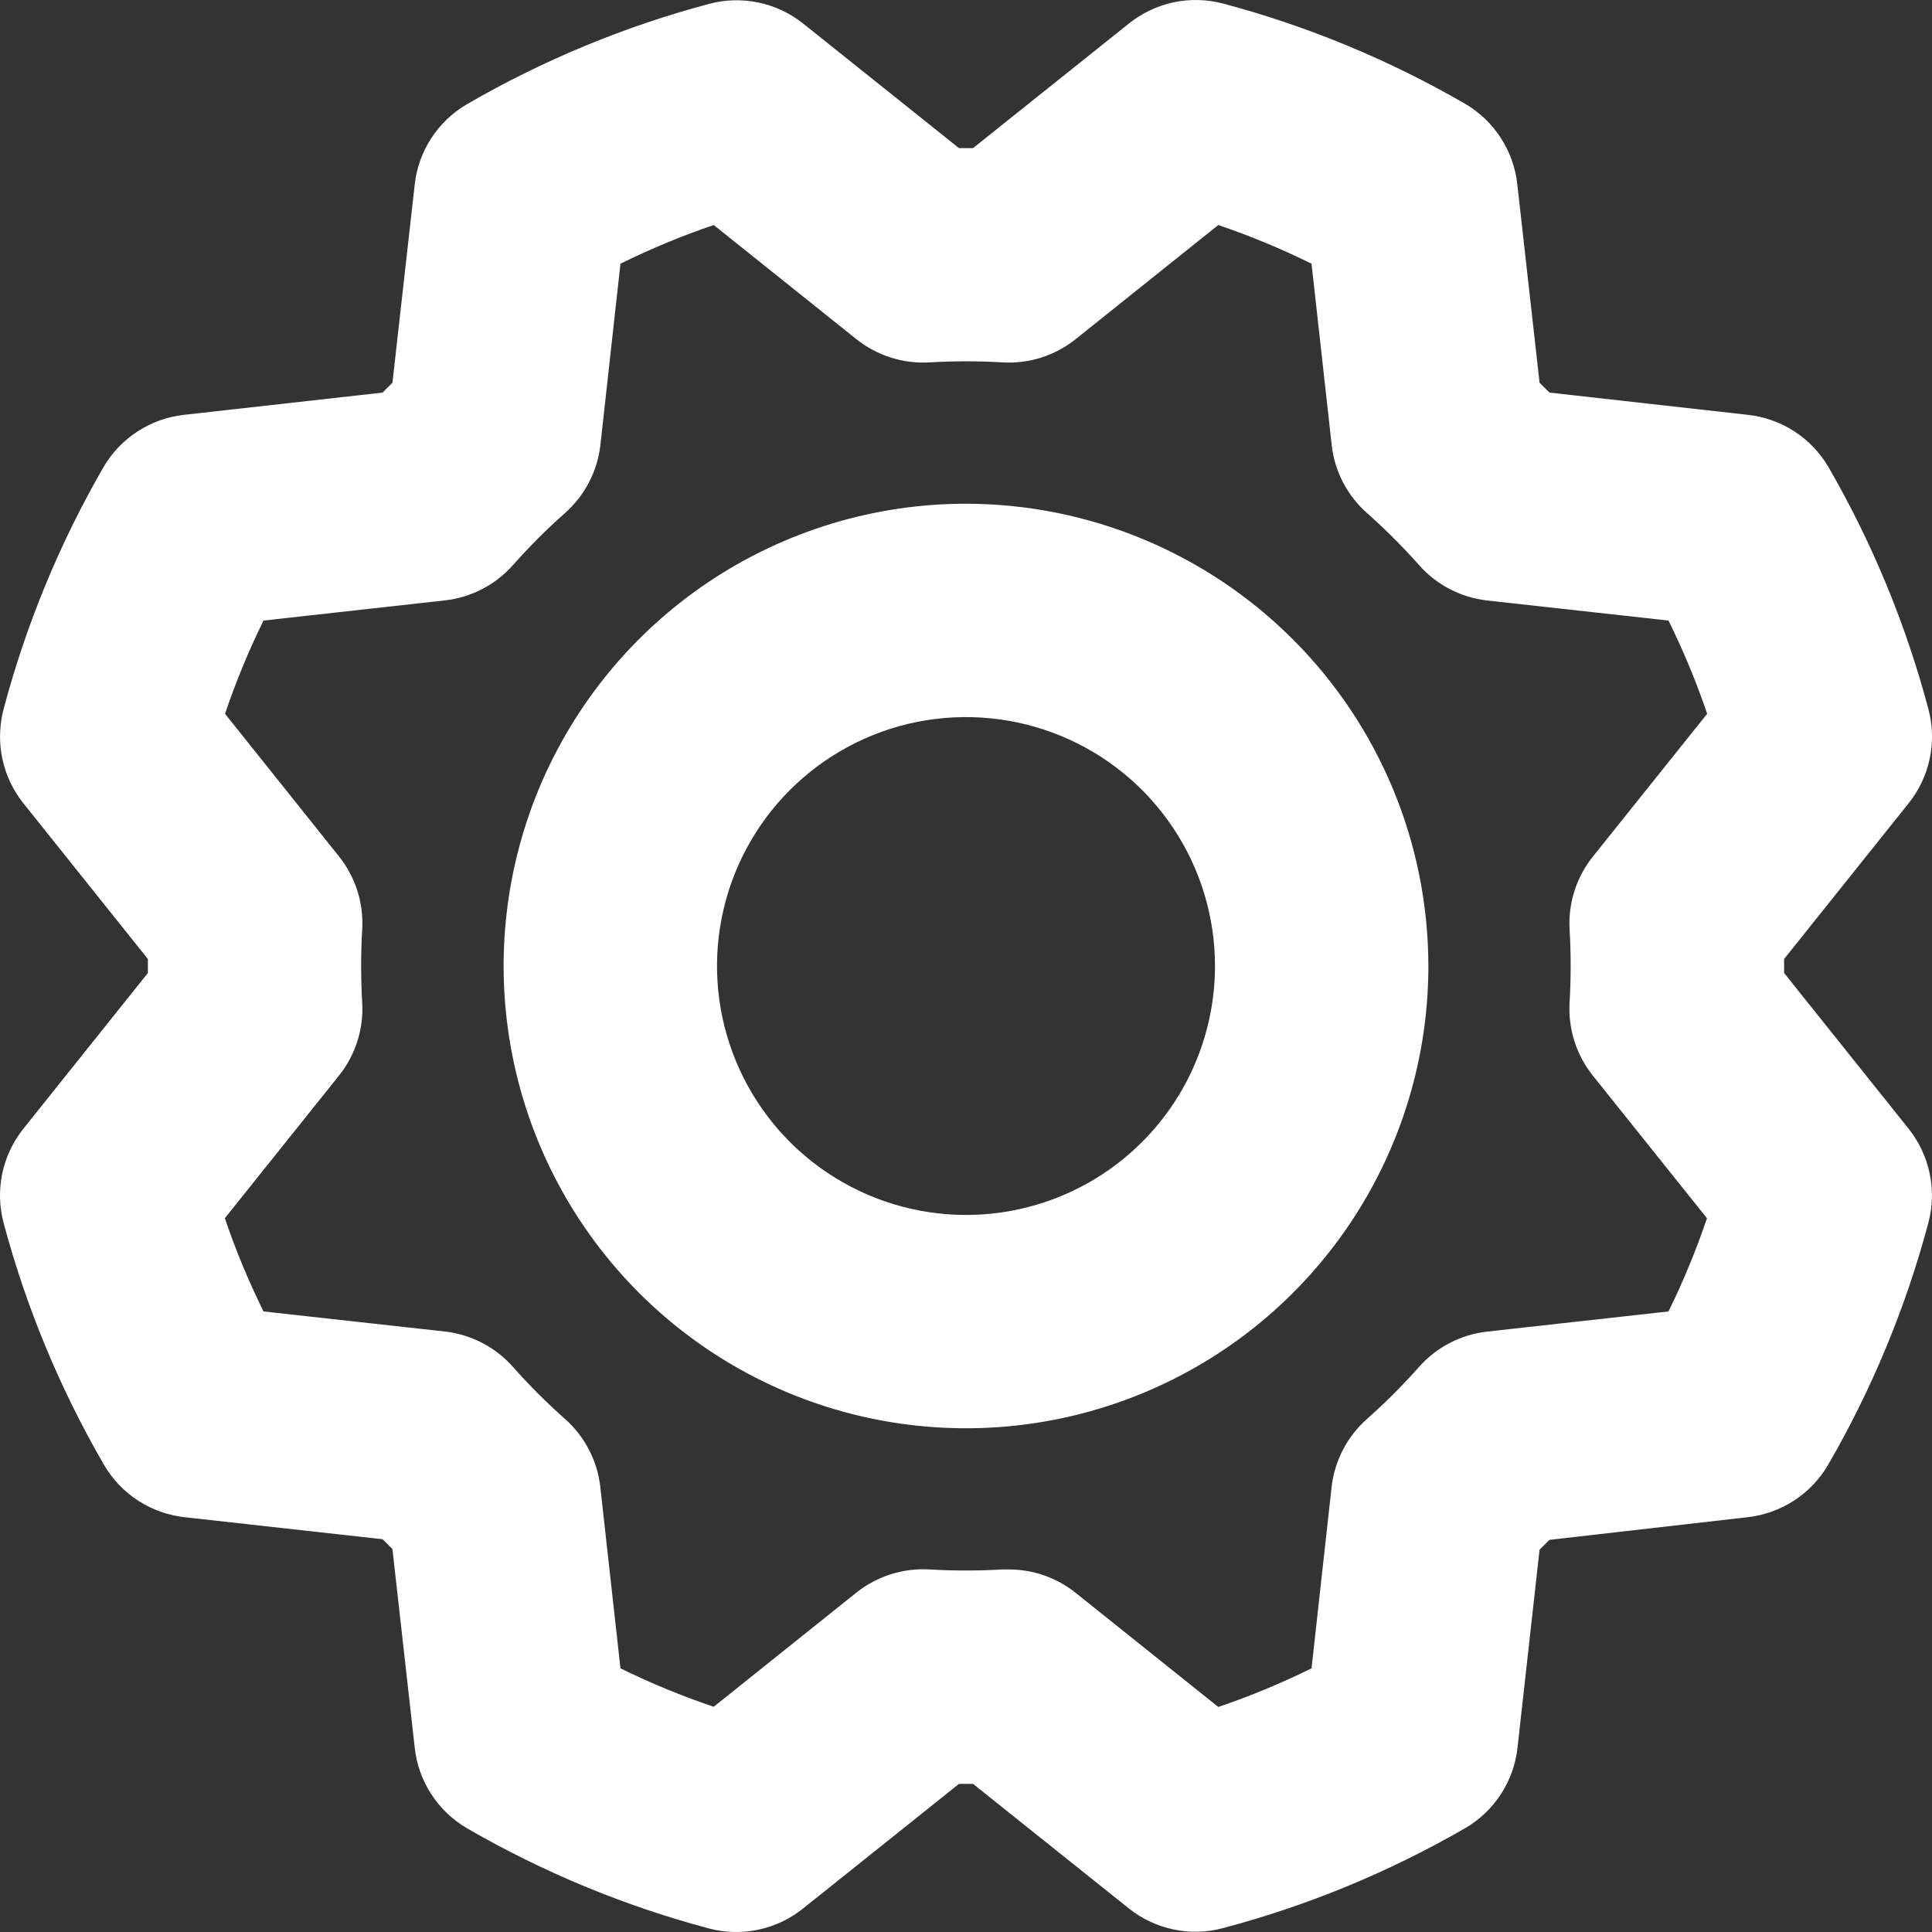 <svg width="40" height="40" viewBox="0 0 40 40" fill="none" xmlns="http://www.w3.org/2000/svg">
<rect x="0" y="0" width="40" height="40" fill="#333333" stroke="none"/>
<path id="Vector" d="M20 10.429C18.107 10.429 16.256 10.99 14.681 12.042C13.107 13.094 11.88 14.588 11.155 16.337C10.431 18.086 10.241 20.011 10.611 21.867C10.98 23.724 11.892 25.429 13.231 26.768C14.569 28.106 16.275 29.018 18.132 29.387C19.989 29.756 21.914 29.567 23.664 28.842C25.413 28.118 26.908 26.891 27.96 25.317C29.012 23.743 29.573 21.893 29.573 20C29.57 17.462 28.561 15.03 26.766 13.236C24.971 11.441 22.538 10.432 20 10.429ZM20 25.154C18.98 25.154 17.984 24.851 17.136 24.285C16.288 23.719 15.628 22.914 15.238 21.972C14.847 21.03 14.745 19.994 14.944 18.995C15.143 17.995 15.634 17.077 16.355 16.356C17.076 15.635 17.994 15.144 18.994 14.945C19.994 14.747 21.031 14.849 21.973 15.239C22.915 15.629 23.72 16.289 24.286 17.137C24.853 17.984 25.155 18.981 25.155 20C25.155 21.367 24.612 22.678 23.645 23.644C22.678 24.611 21.367 25.154 20 25.154ZM36.938 20.145V19.855L39.515 16.632C39.731 16.362 39.881 16.045 39.953 15.706C40.024 15.367 40.015 15.017 39.926 14.683C39.461 12.929 38.765 11.244 37.858 9.673C37.683 9.373 37.44 9.119 37.149 8.93C36.858 8.742 36.526 8.625 36.181 8.588L32.079 8.128L31.875 7.924L31.415 3.821C31.378 3.477 31.261 3.146 31.072 2.855C30.884 2.564 30.63 2.321 30.33 2.147C28.758 1.237 27.072 0.539 25.317 0.072C24.982 -0.016 24.632 -0.023 24.293 0.049C23.955 0.122 23.638 0.273 23.369 0.49L20.145 3.067H19.855L16.631 0.49C16.361 0.274 16.044 0.124 15.705 0.053C15.366 -0.019 15.016 -0.009 14.681 0.08C12.927 0.547 11.241 1.246 9.67 2.156C9.371 2.33 9.118 2.571 8.929 2.861C8.741 3.15 8.623 3.48 8.586 3.823L8.125 7.924L7.921 8.128L3.817 8.588C3.472 8.625 3.141 8.742 2.85 8.931C2.559 9.119 2.316 9.373 2.142 9.673C1.234 11.245 0.539 12.93 0.074 14.684C-0.014 15.018 -0.023 15.369 0.048 15.707C0.119 16.045 0.269 16.362 0.485 16.632L3.062 19.855V20.145L0.485 23.368C0.269 23.638 0.119 23.955 0.047 24.294C-0.024 24.633 -0.015 24.983 0.074 25.317C0.543 27.072 1.242 28.756 2.153 30.327C2.327 30.626 2.568 30.879 2.857 31.067C3.147 31.256 3.476 31.373 3.819 31.412L7.921 31.868L8.125 32.072L8.586 36.179C8.622 36.523 8.739 36.854 8.928 37.145C9.116 37.436 9.37 37.679 9.67 37.853C11.242 38.763 12.928 39.461 14.683 39.928C15.018 40.016 15.368 40.023 15.707 39.951C16.045 39.878 16.362 39.727 16.631 39.51L19.855 36.933H20.145L23.369 39.51C23.639 39.726 23.956 39.876 24.295 39.947C24.634 40.019 24.984 40.01 25.319 39.92C27.073 39.456 28.758 38.76 30.33 37.853C30.629 37.68 30.884 37.439 31.073 37.149C31.262 36.86 31.38 36.53 31.418 36.186L31.875 32.085L32.079 31.881L36.183 31.412C36.527 31.373 36.857 31.255 37.146 31.066C37.436 30.877 37.677 30.623 37.851 30.324C38.761 28.752 39.459 27.067 39.926 25.312C40.014 24.978 40.023 24.629 39.951 24.291C39.88 23.954 39.73 23.638 39.515 23.368L36.938 20.145ZM32.497 19.245C32.526 19.748 32.526 20.252 32.497 20.755C32.464 21.301 32.635 21.84 32.977 22.268L35.341 25.222C35.118 25.882 34.852 26.527 34.544 27.152L30.783 27.57C30.238 27.633 29.736 27.895 29.375 28.306C29.04 28.683 28.684 29.04 28.307 29.374C27.895 29.736 27.633 30.238 27.57 30.782L27.154 34.541C26.529 34.849 25.884 35.117 25.223 35.341L22.268 32.976C21.876 32.663 21.389 32.493 20.887 32.494H20.755C20.252 32.523 19.748 32.523 19.245 32.494C18.699 32.461 18.16 32.632 17.732 32.972L14.777 35.337C14.117 35.114 13.471 34.848 12.846 34.541L12.428 30.78C12.366 30.236 12.103 29.734 11.691 29.372C11.315 29.038 10.958 28.681 10.624 28.305C10.262 27.893 9.76 27.631 9.215 27.568L5.456 27.152C5.147 26.527 4.879 25.882 4.655 25.222L7.019 22.268C7.361 21.84 7.532 21.301 7.499 20.755C7.47 20.252 7.47 19.748 7.499 19.245C7.532 18.699 7.361 18.16 7.019 17.732L4.659 14.778C4.882 14.118 5.148 13.473 5.456 12.848L9.217 12.43C9.762 12.367 10.264 12.105 10.625 11.694C10.96 11.317 11.316 10.96 11.693 10.626C12.105 10.264 12.367 9.762 12.43 9.218L12.846 5.46C13.471 5.151 14.116 4.883 14.777 4.659L17.732 7.024C18.16 7.364 18.699 7.535 19.245 7.503C19.748 7.473 20.252 7.473 20.755 7.503C21.301 7.536 21.84 7.365 22.268 7.024L25.223 4.659C25.884 4.883 26.529 5.151 27.154 5.46L27.572 9.22C27.634 9.764 27.897 10.266 28.309 10.628C28.685 10.962 29.042 11.319 29.376 11.695C29.738 12.107 30.24 12.369 30.785 12.432L34.544 12.848C34.853 13.473 35.121 14.118 35.345 14.778L32.981 17.732C32.638 18.159 32.465 18.698 32.497 19.245Z" fill="white"/>
</svg>
